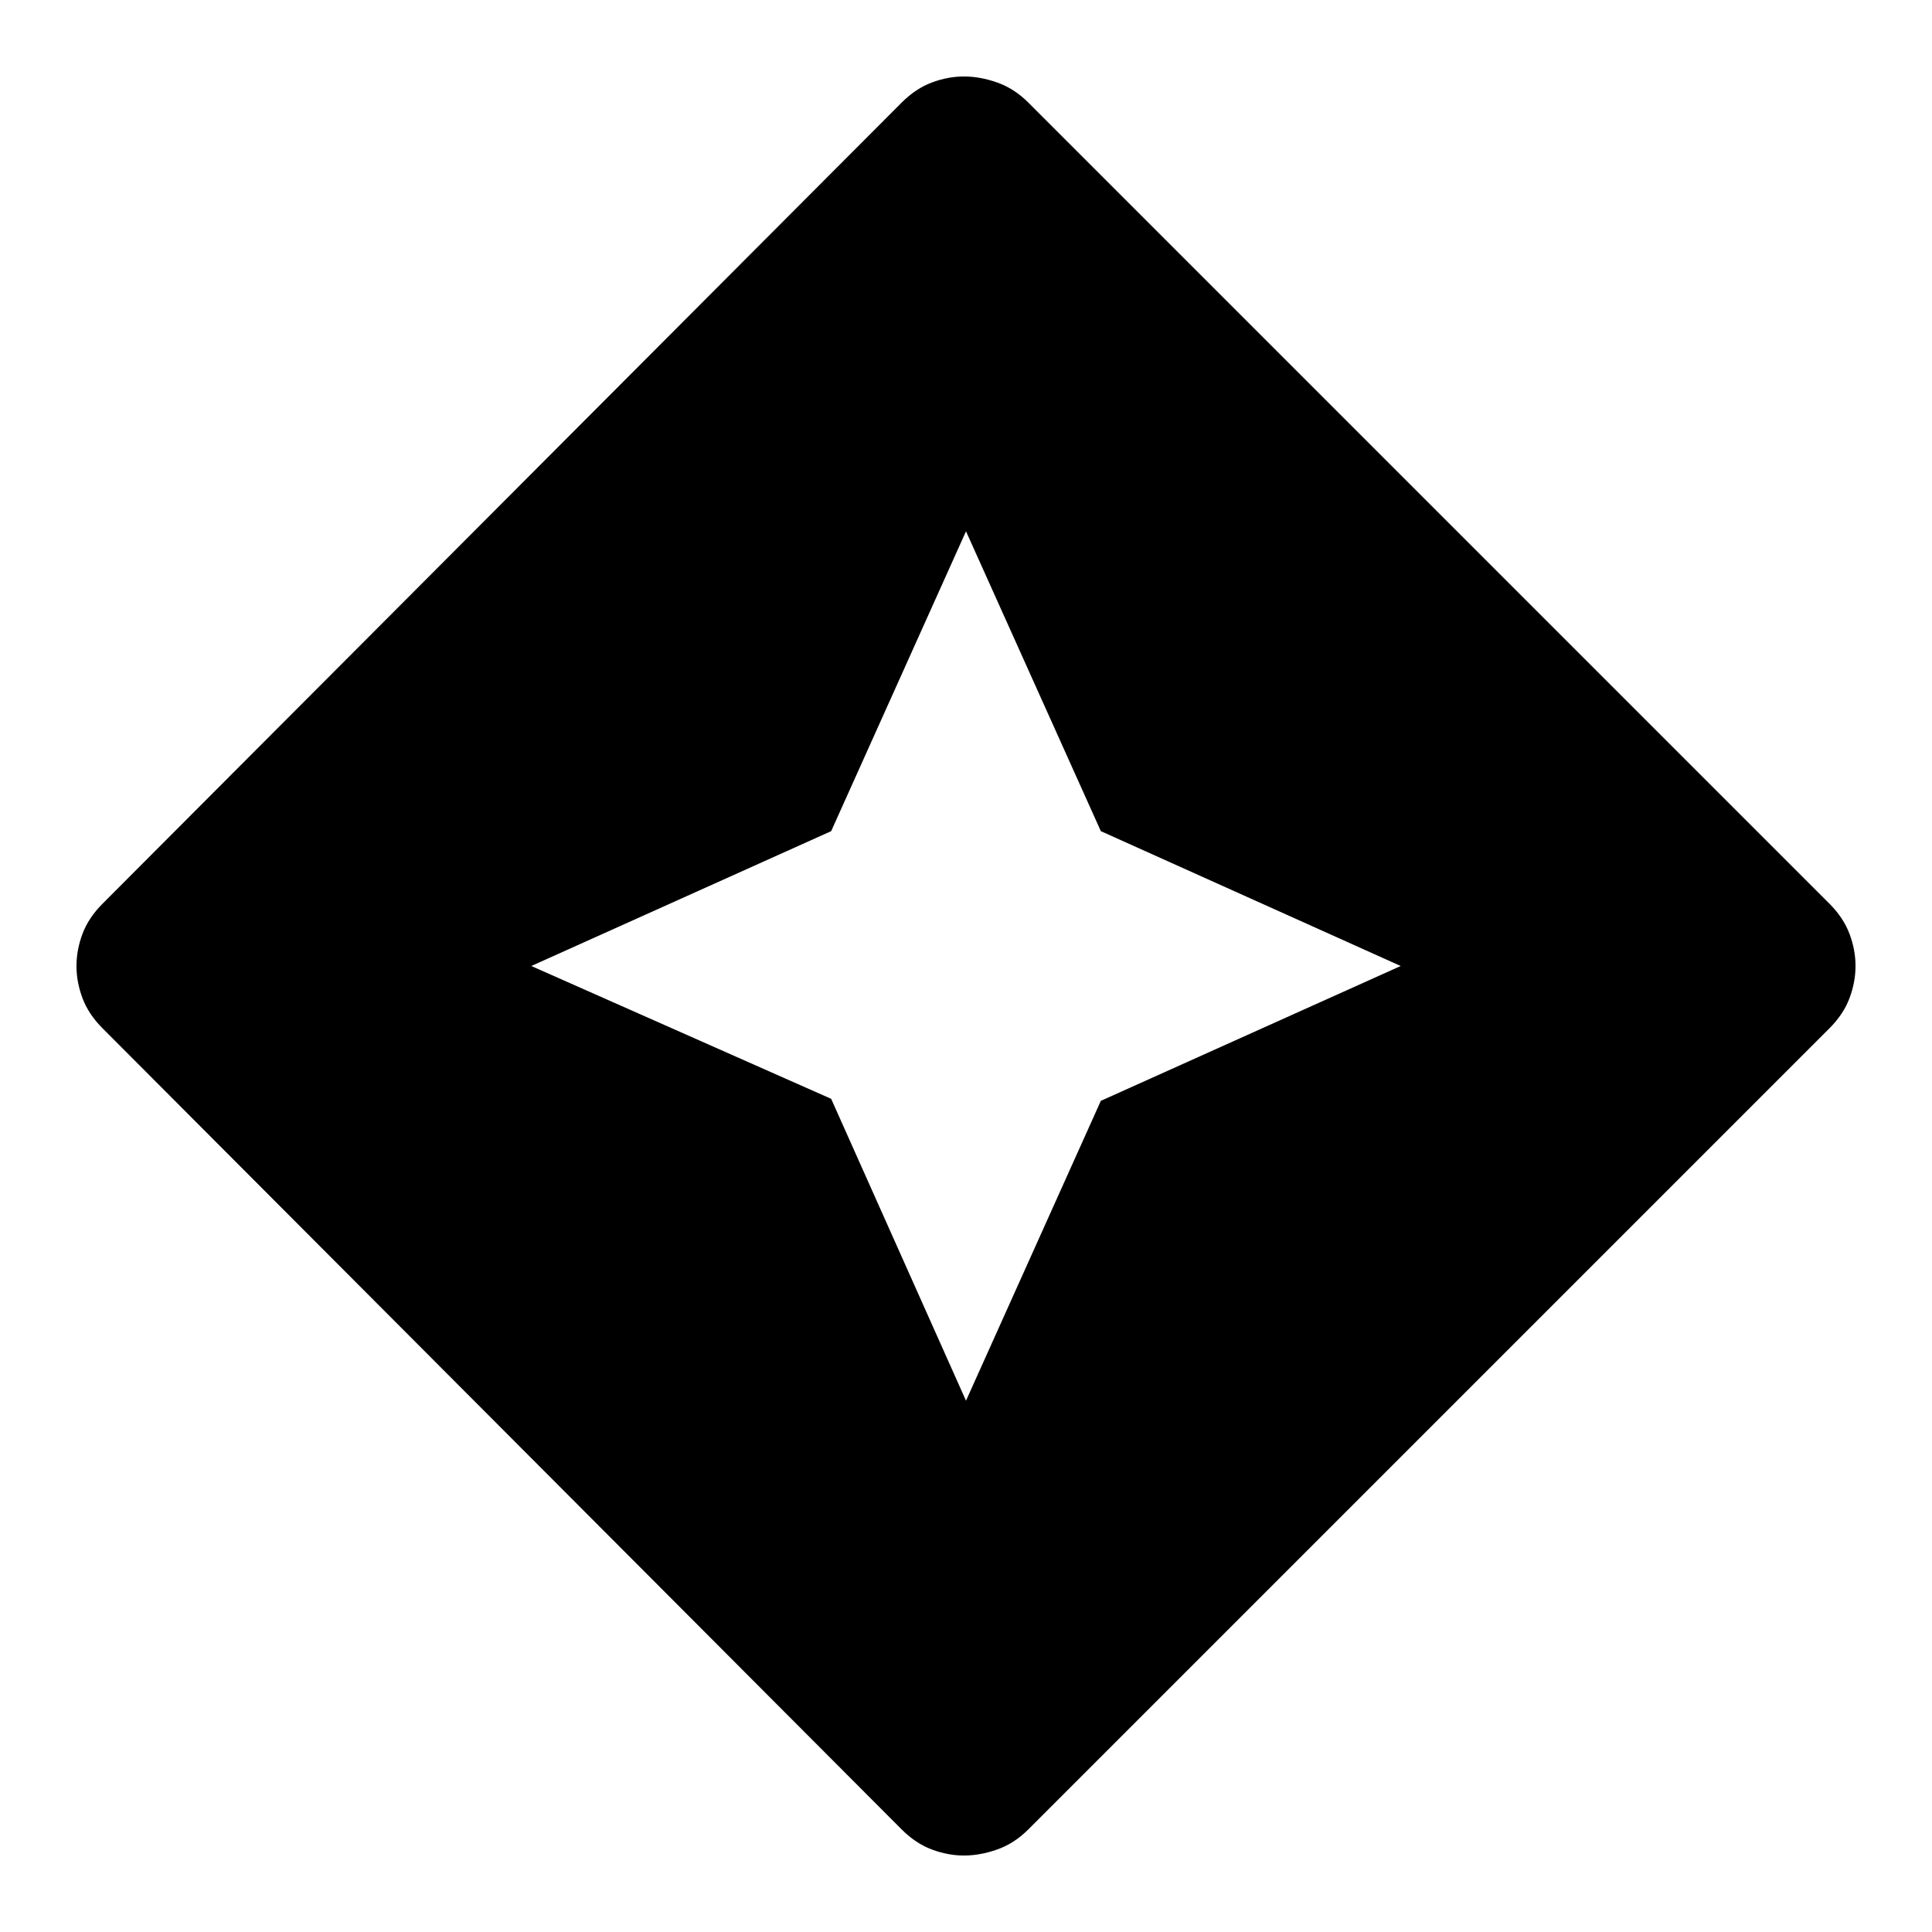<svg xmlns="http://www.w3.org/2000/svg" width="48" height="48"><path d="M23.95 46.1q-.4 0-.8-.15t-.75-.5L2.55 25.55q-.35-.35-.5-.75-.15-.4-.15-.8t.15-.8q.15-.4.5-.75L22.4 2.55q.35-.35.75-.5.4-.15.8-.15t.825.15q.425.15.775.5l19.9 19.9q.35.35.5.75.15.4.15.8t-.15.8q-.15.4-.5.75l-19.9 19.9q-.35.35-.775.5-.425.15-.825.15zM24 34.8l3.35-7.45L34.8 24l-7.45-3.35L24 13.2l-3.35 7.45L13.2 24l7.45 3.3z"/></svg>